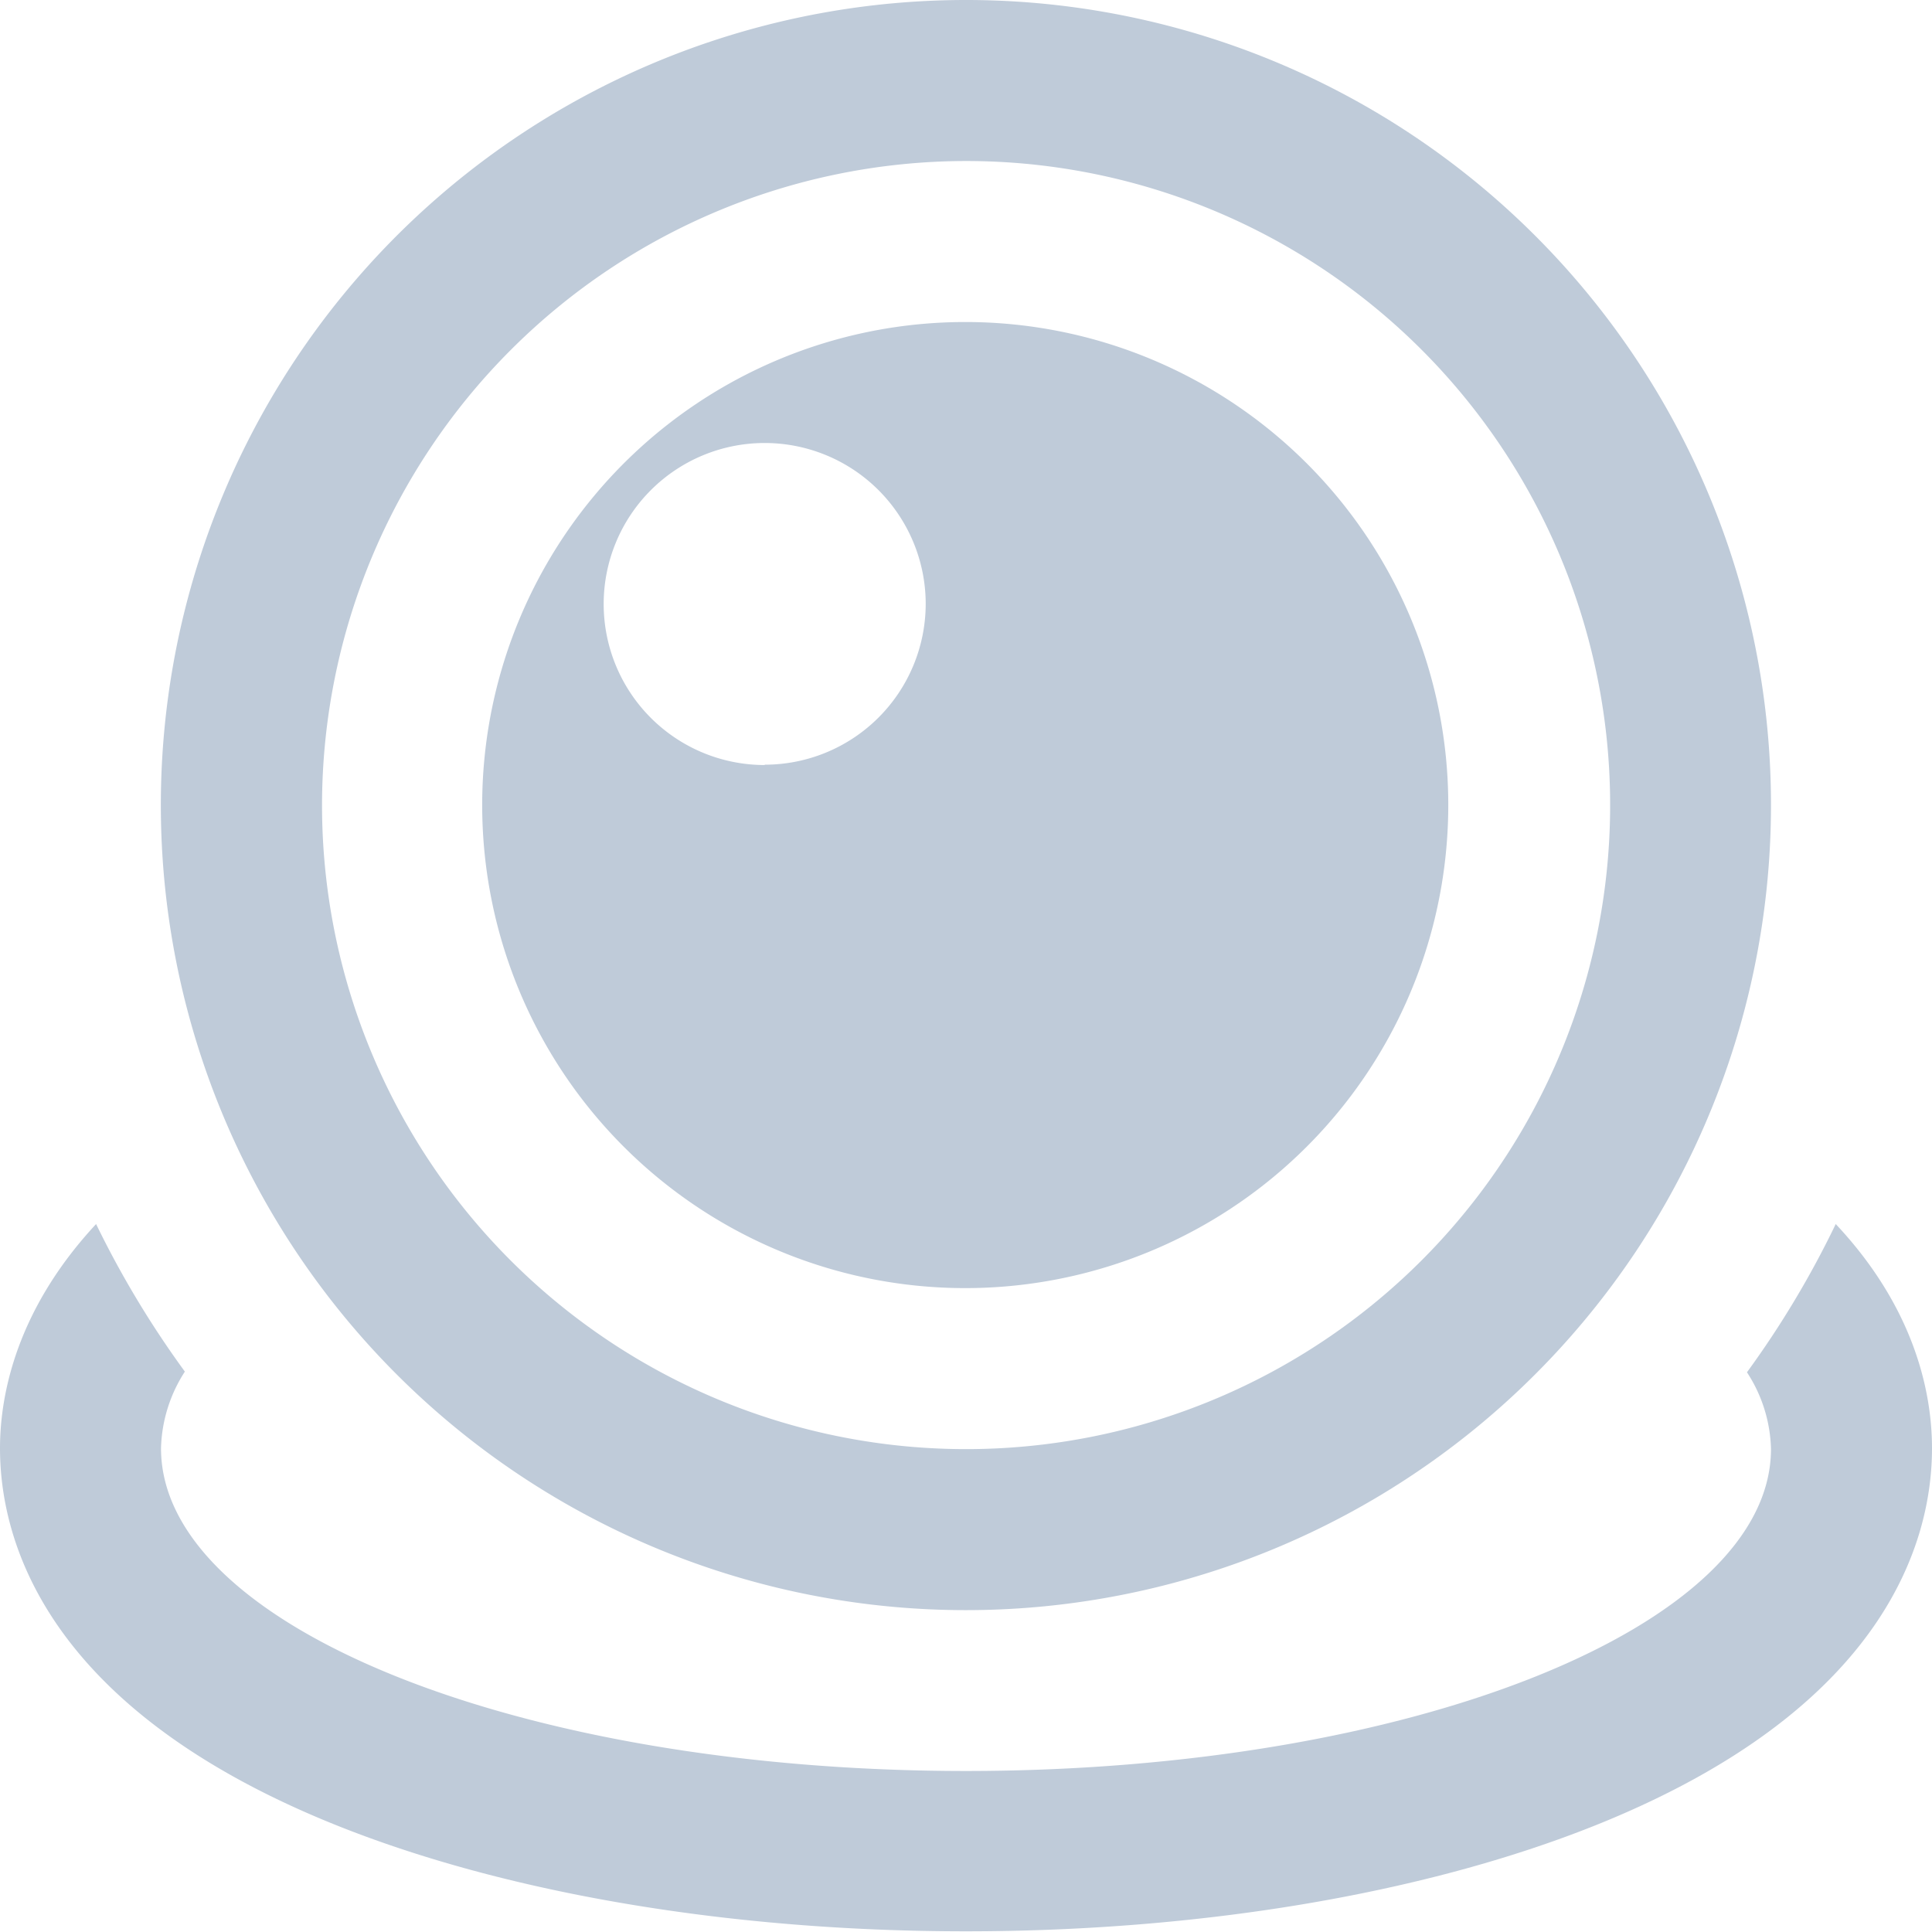 <svg id="图层_1" data-name="图层 1" xmlns="http://www.w3.org/2000/svg" viewBox="0 0 113.39 113.39">
    <defs>
        <style>.cls-1{fill:#bfcbd9;}</style>
    </defs>
    <title>监测设备</title>
    <path class="cls-1"
          d="M56.69,9.45A37.8,37.8,0,1,1,18.9,47.24,37.84,37.84,0,0,1,56.69,9.45m0-9.45a47.25,47.25,0,1,0,47.25,47.24A47.24,47.24,0,0,0,56.69,0Z"/>
    <path class="cls-1"
          d="M102.53,80.54a8.59,8.59,0,0,1,1.41,4.5c0,10.44-21.15,18.9-47.25,18.9S9.45,95.48,9.45,85a8.67,8.67,0,0,1,1.4-4.5,56.67,56.67,0,0,1-5.21-8.66C1,76.83,0,81.8,0,85c0,5.31,2.57,15.25,19.78,22.14,10,4,23.12,6.21,36.91,6.21s26.91-2.21,36.92-6.21c17.21-6.89,19.78-16.83,19.78-22.14,0-3.24-1-8.21-5.65-13.16A55.88,55.88,0,0,1,102.53,80.54Z"/>
    <path class="cls-1"
          d="M56.69,18.9A28.35,28.35,0,1,0,85,47.24,28.34,28.34,0,0,0,56.69,18.9Zm-11.81,26a9.45,9.45,0,1,1,9.45-9.45A9.45,9.45,0,0,1,44.88,44.88Z"/>
</svg>